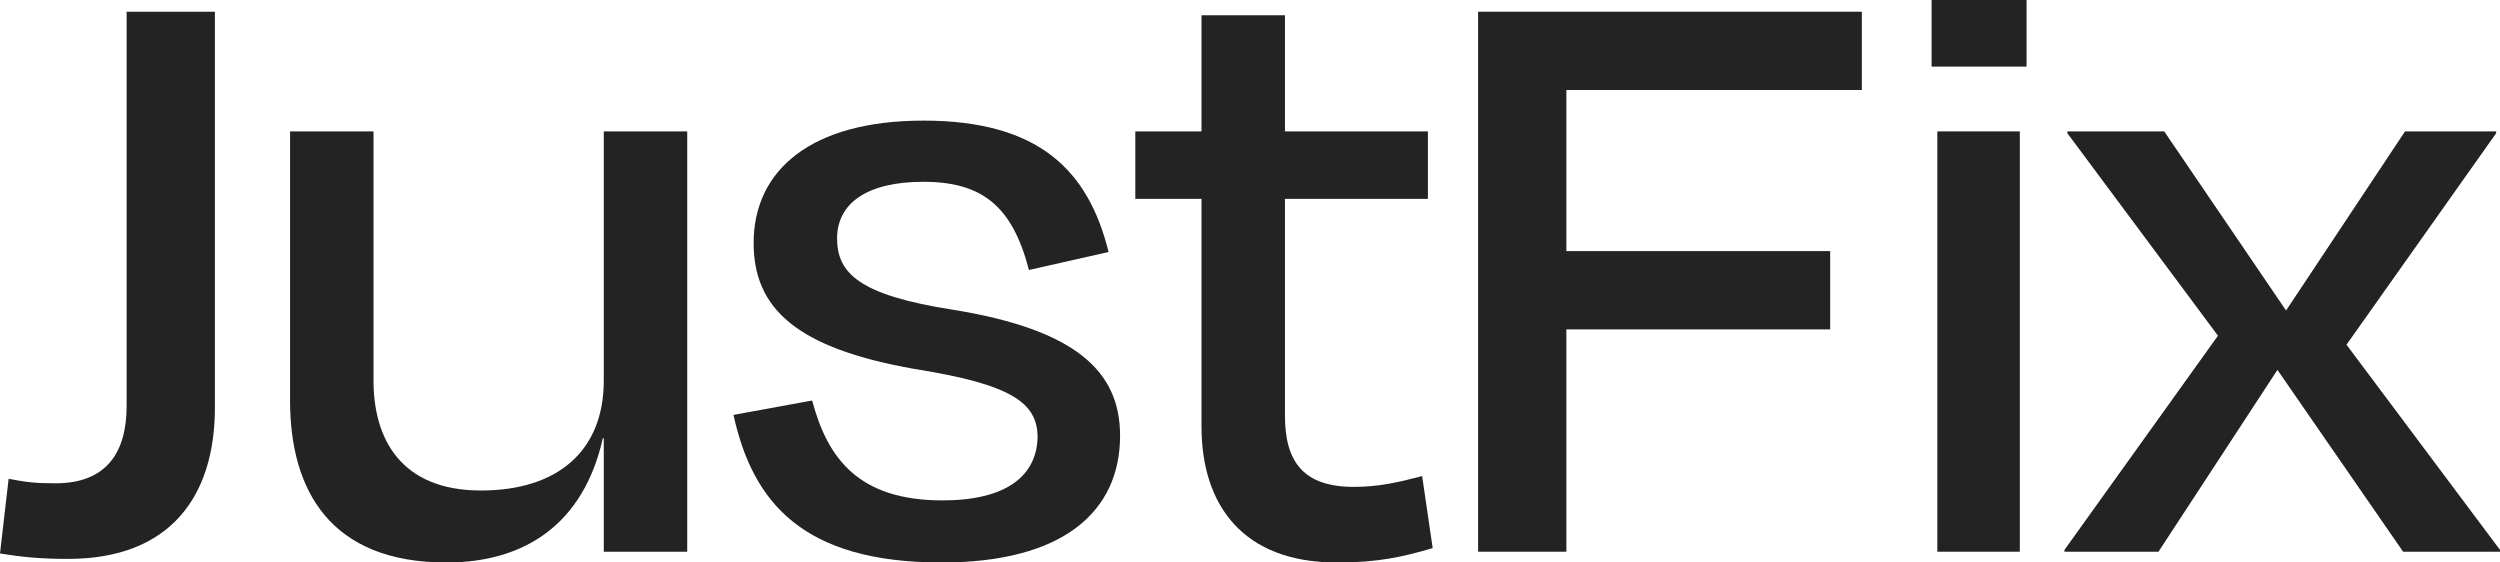 <svg width="120" height="27" viewBox="0 0 120 27" fill="none" xmlns="http://www.w3.org/2000/svg">
<path d="M6.078 19.483C6.078 21.773 5.065 23.198 2.671 23.198C1.75 23.198 1.289 23.155 0.414 22.982L0 26.568C1.059 26.741 1.98 26.827 3.269 26.827C8.15 26.827 10.315 23.846 10.315 19.57V0.562H6.078V19.483Z" fill="#242323"/>
<path d="M28.981 26.482H32.987V6.307H28.981V18.274C28.981 21.643 26.77 23.544 23.087 23.544C19.219 23.544 17.929 21.038 17.929 18.274V6.307H13.923V19.224C13.923 23.544 15.857 27 21.429 27C25.205 27 28.014 25.142 28.935 21.038H28.981V26.482Z" fill="#242323"/>
<path d="M45.199 27C51.001 27 53.764 24.581 53.764 20.909C53.764 17.798 51.6 15.811 45.706 14.861C41.285 14.17 40.18 13.133 40.18 11.448C40.18 9.763 41.607 8.726 44.324 8.726C47.179 8.726 48.606 9.936 49.389 12.96L53.211 12.096C52.244 8.165 49.85 5.789 44.324 5.789C38.937 5.789 36.174 8.165 36.174 11.664C36.174 14.818 38.246 16.718 43.91 17.712C48.514 18.446 49.804 19.31 49.804 20.995C49.758 22.853 48.284 24.019 45.245 24.019C41.193 24.019 39.719 21.989 38.983 19.224L35.207 19.915C36.128 24.106 38.522 27 45.199 27Z" fill="#242323"/>
<path d="M57.672 20.477C57.672 24.235 59.652 27 64.165 27C66.145 27 67.296 26.741 68.769 26.309L68.263 22.853C67.112 23.155 66.145 23.371 64.994 23.371C62.599 23.371 61.678 22.205 61.678 19.958V9.547H68.539V6.307H61.678V0.734H57.672V6.307H54.495V9.547H57.672V20.477Z" fill="#242323"/>
<path d="M87.849 15.811V12.053H75.186V4.32H89.368V0.562H70.949V26.482H75.186V15.811H87.849Z" fill="#242323"/>
<path d="M97.275 3.197V0H92.716V3.197H97.275ZM96.952 26.482V6.307H92.992V26.482H96.952Z" fill="#242323"/>
<path d="M115.349 26.482H120V26.395L112.632 16.546L119.816 6.394V6.307H115.441L109.731 14.904L103.883 6.307H99.233V6.394L106.462 16.114L99.094 26.395V26.482H103.607L109.317 17.755L115.349 26.482Z" fill="#242323"/>
</svg>
